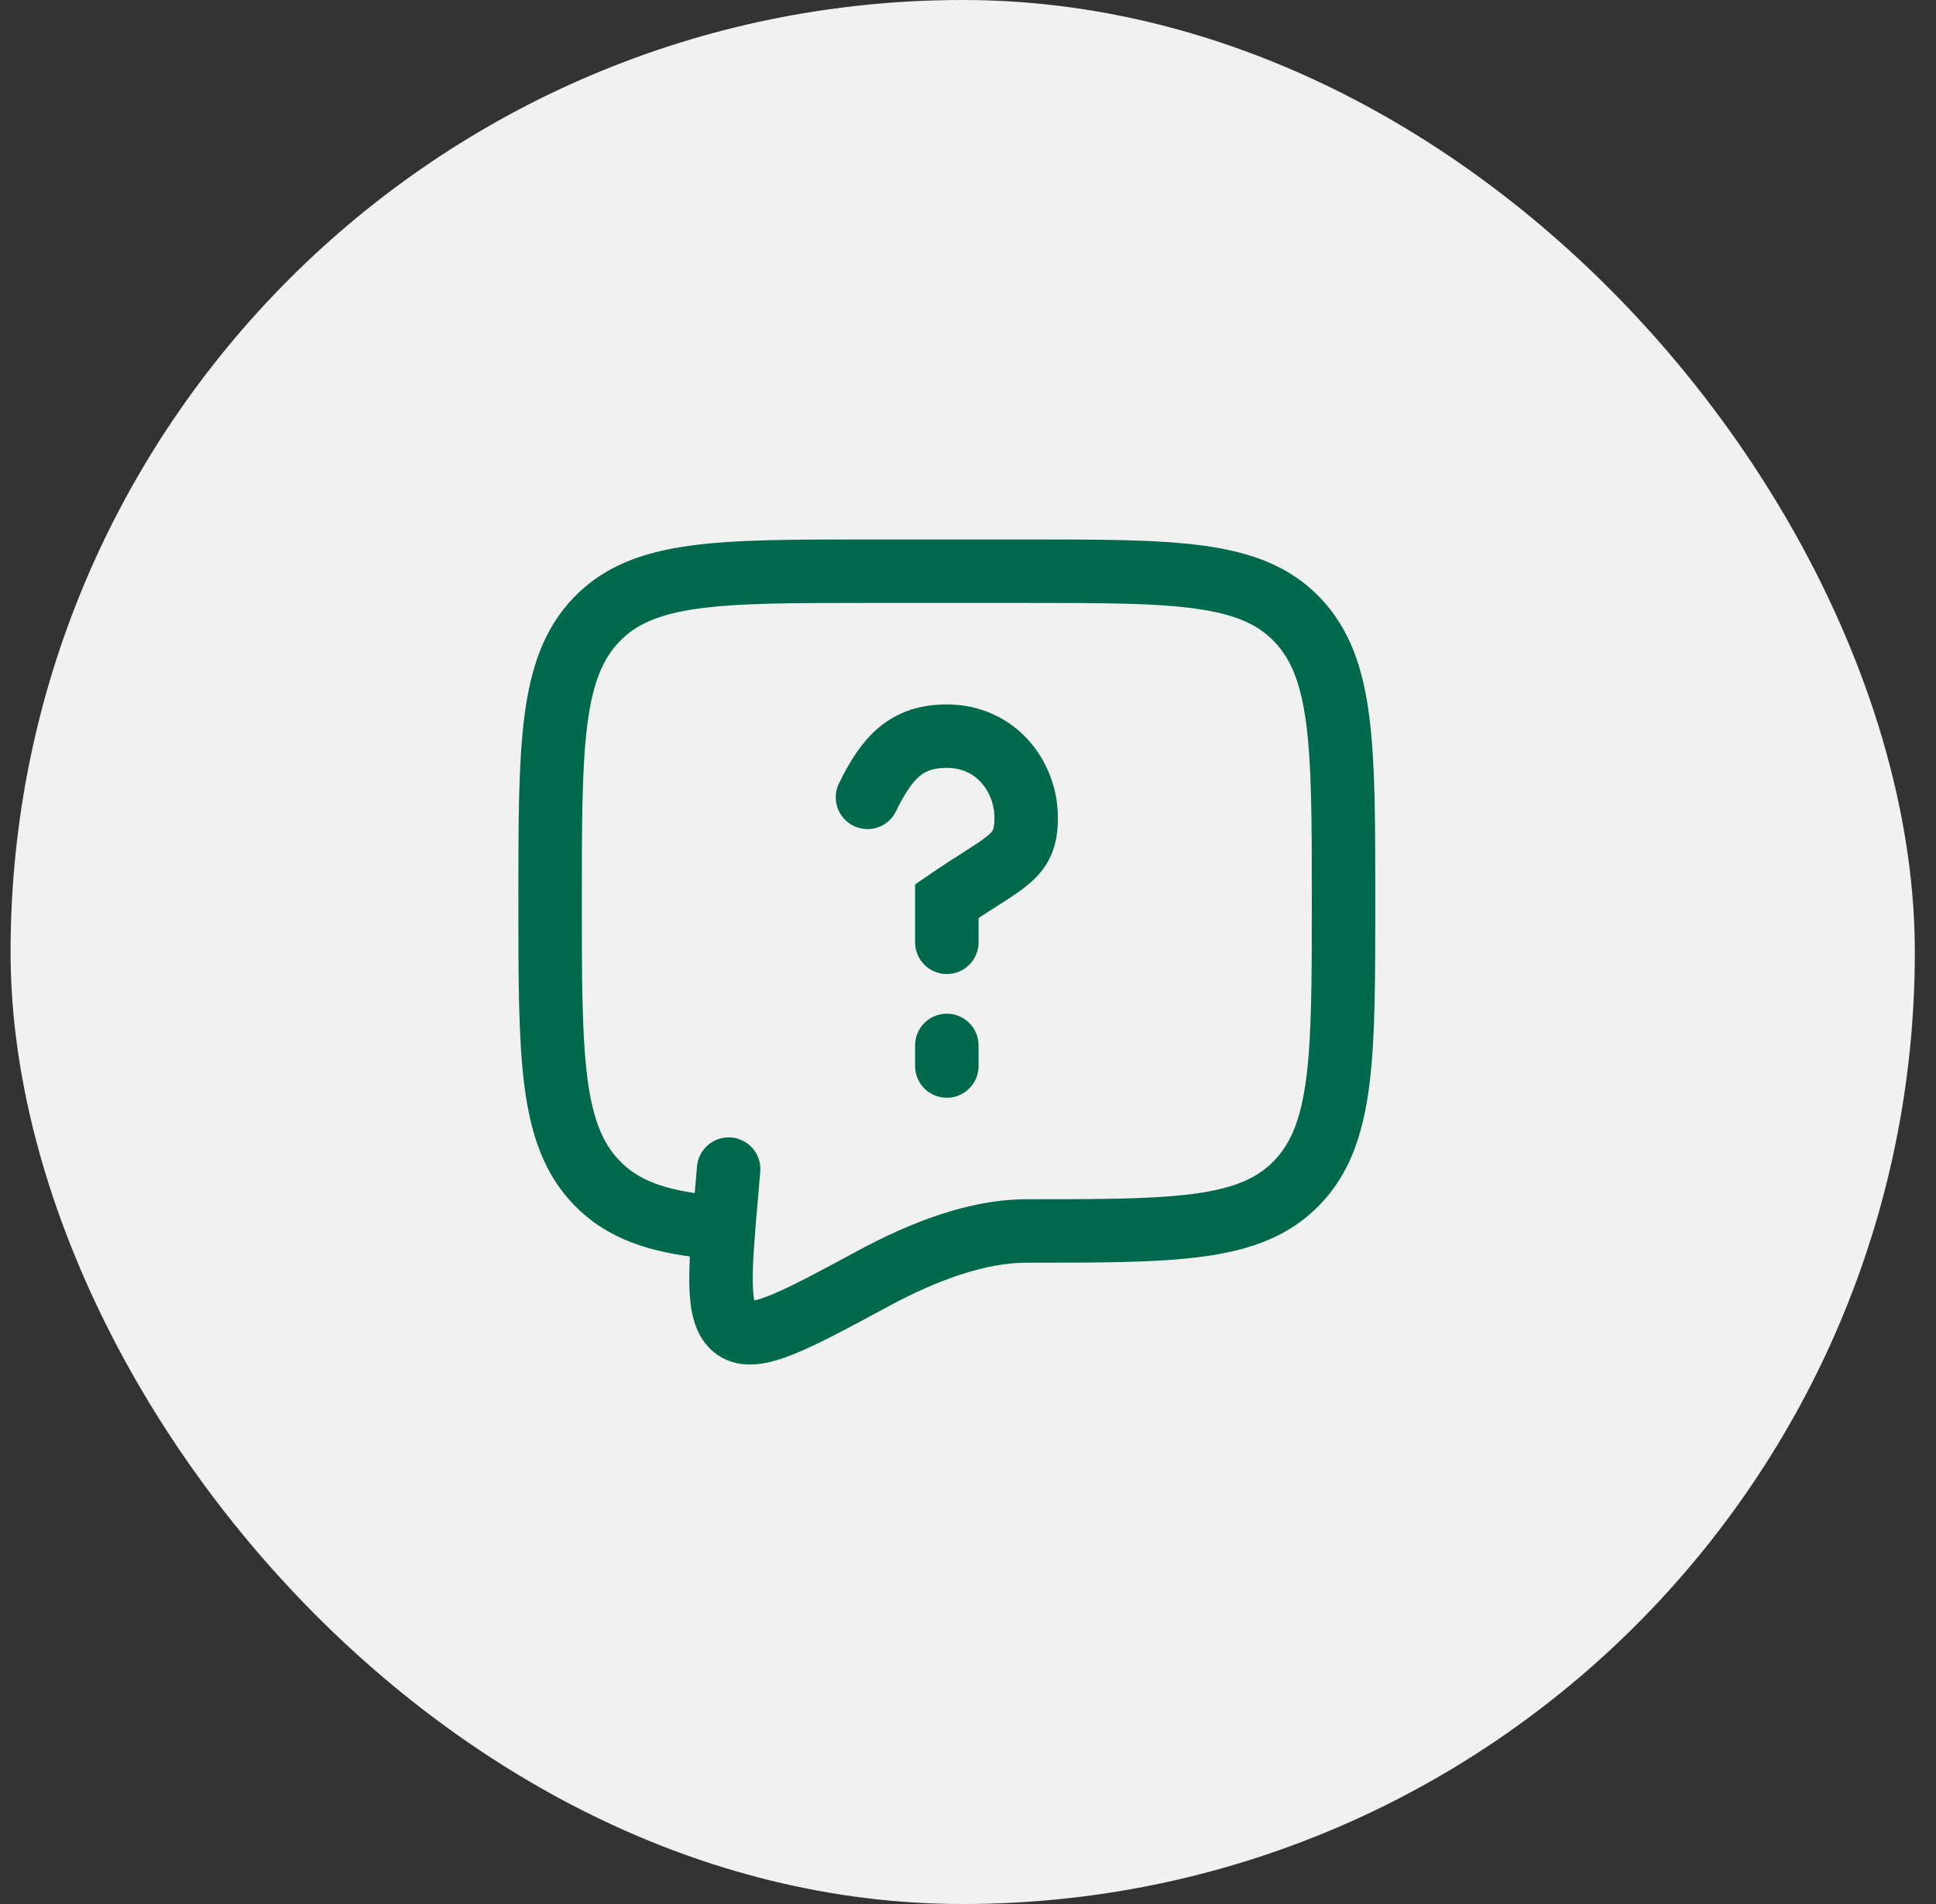 <svg width="61" height="60" viewBox="0 0 61 60" fill="none" xmlns="http://www.w3.org/2000/svg">
<rect x="0" y="0" width="61" height="60" fill="#333333" stroke="none"/>
<rect x="0.333" width="60" height="60" rx="30" fill="#F1F1F1"/>
<path d="M22.333 38.659C20.708 38.494 19.615 38.118 18.798 37.268C17.333 35.747 17.333 33.296 17.333 28.396C17.333 23.495 17.333 21.045 18.798 19.523C20.262 18 22.62 18 27.333 18H32.333C37.047 18 39.405 18 40.868 19.523C42.333 21.045 42.333 23.495 42.333 28.396C42.333 33.296 42.333 35.747 40.868 37.268C39.405 38.791 37.047 38.791 32.333 38.791C30.788 38.791 29.086 39.441 27.532 40.279C25.035 41.627 23.786 42.301 23.171 41.871C22.556 41.442 22.672 40.11 22.906 37.448L22.958 36.842M29.833 32.944V33.593M27.333 25.126C27.958 23.84 28.583 23.198 29.833 23.198C31.391 23.198 32.333 24.483 32.333 25.768C32.333 27.053 31.708 27.11 29.833 28.396V29.695" stroke="#00694B" stroke-width="2" stroke-linecap="round"/>
</svg>
